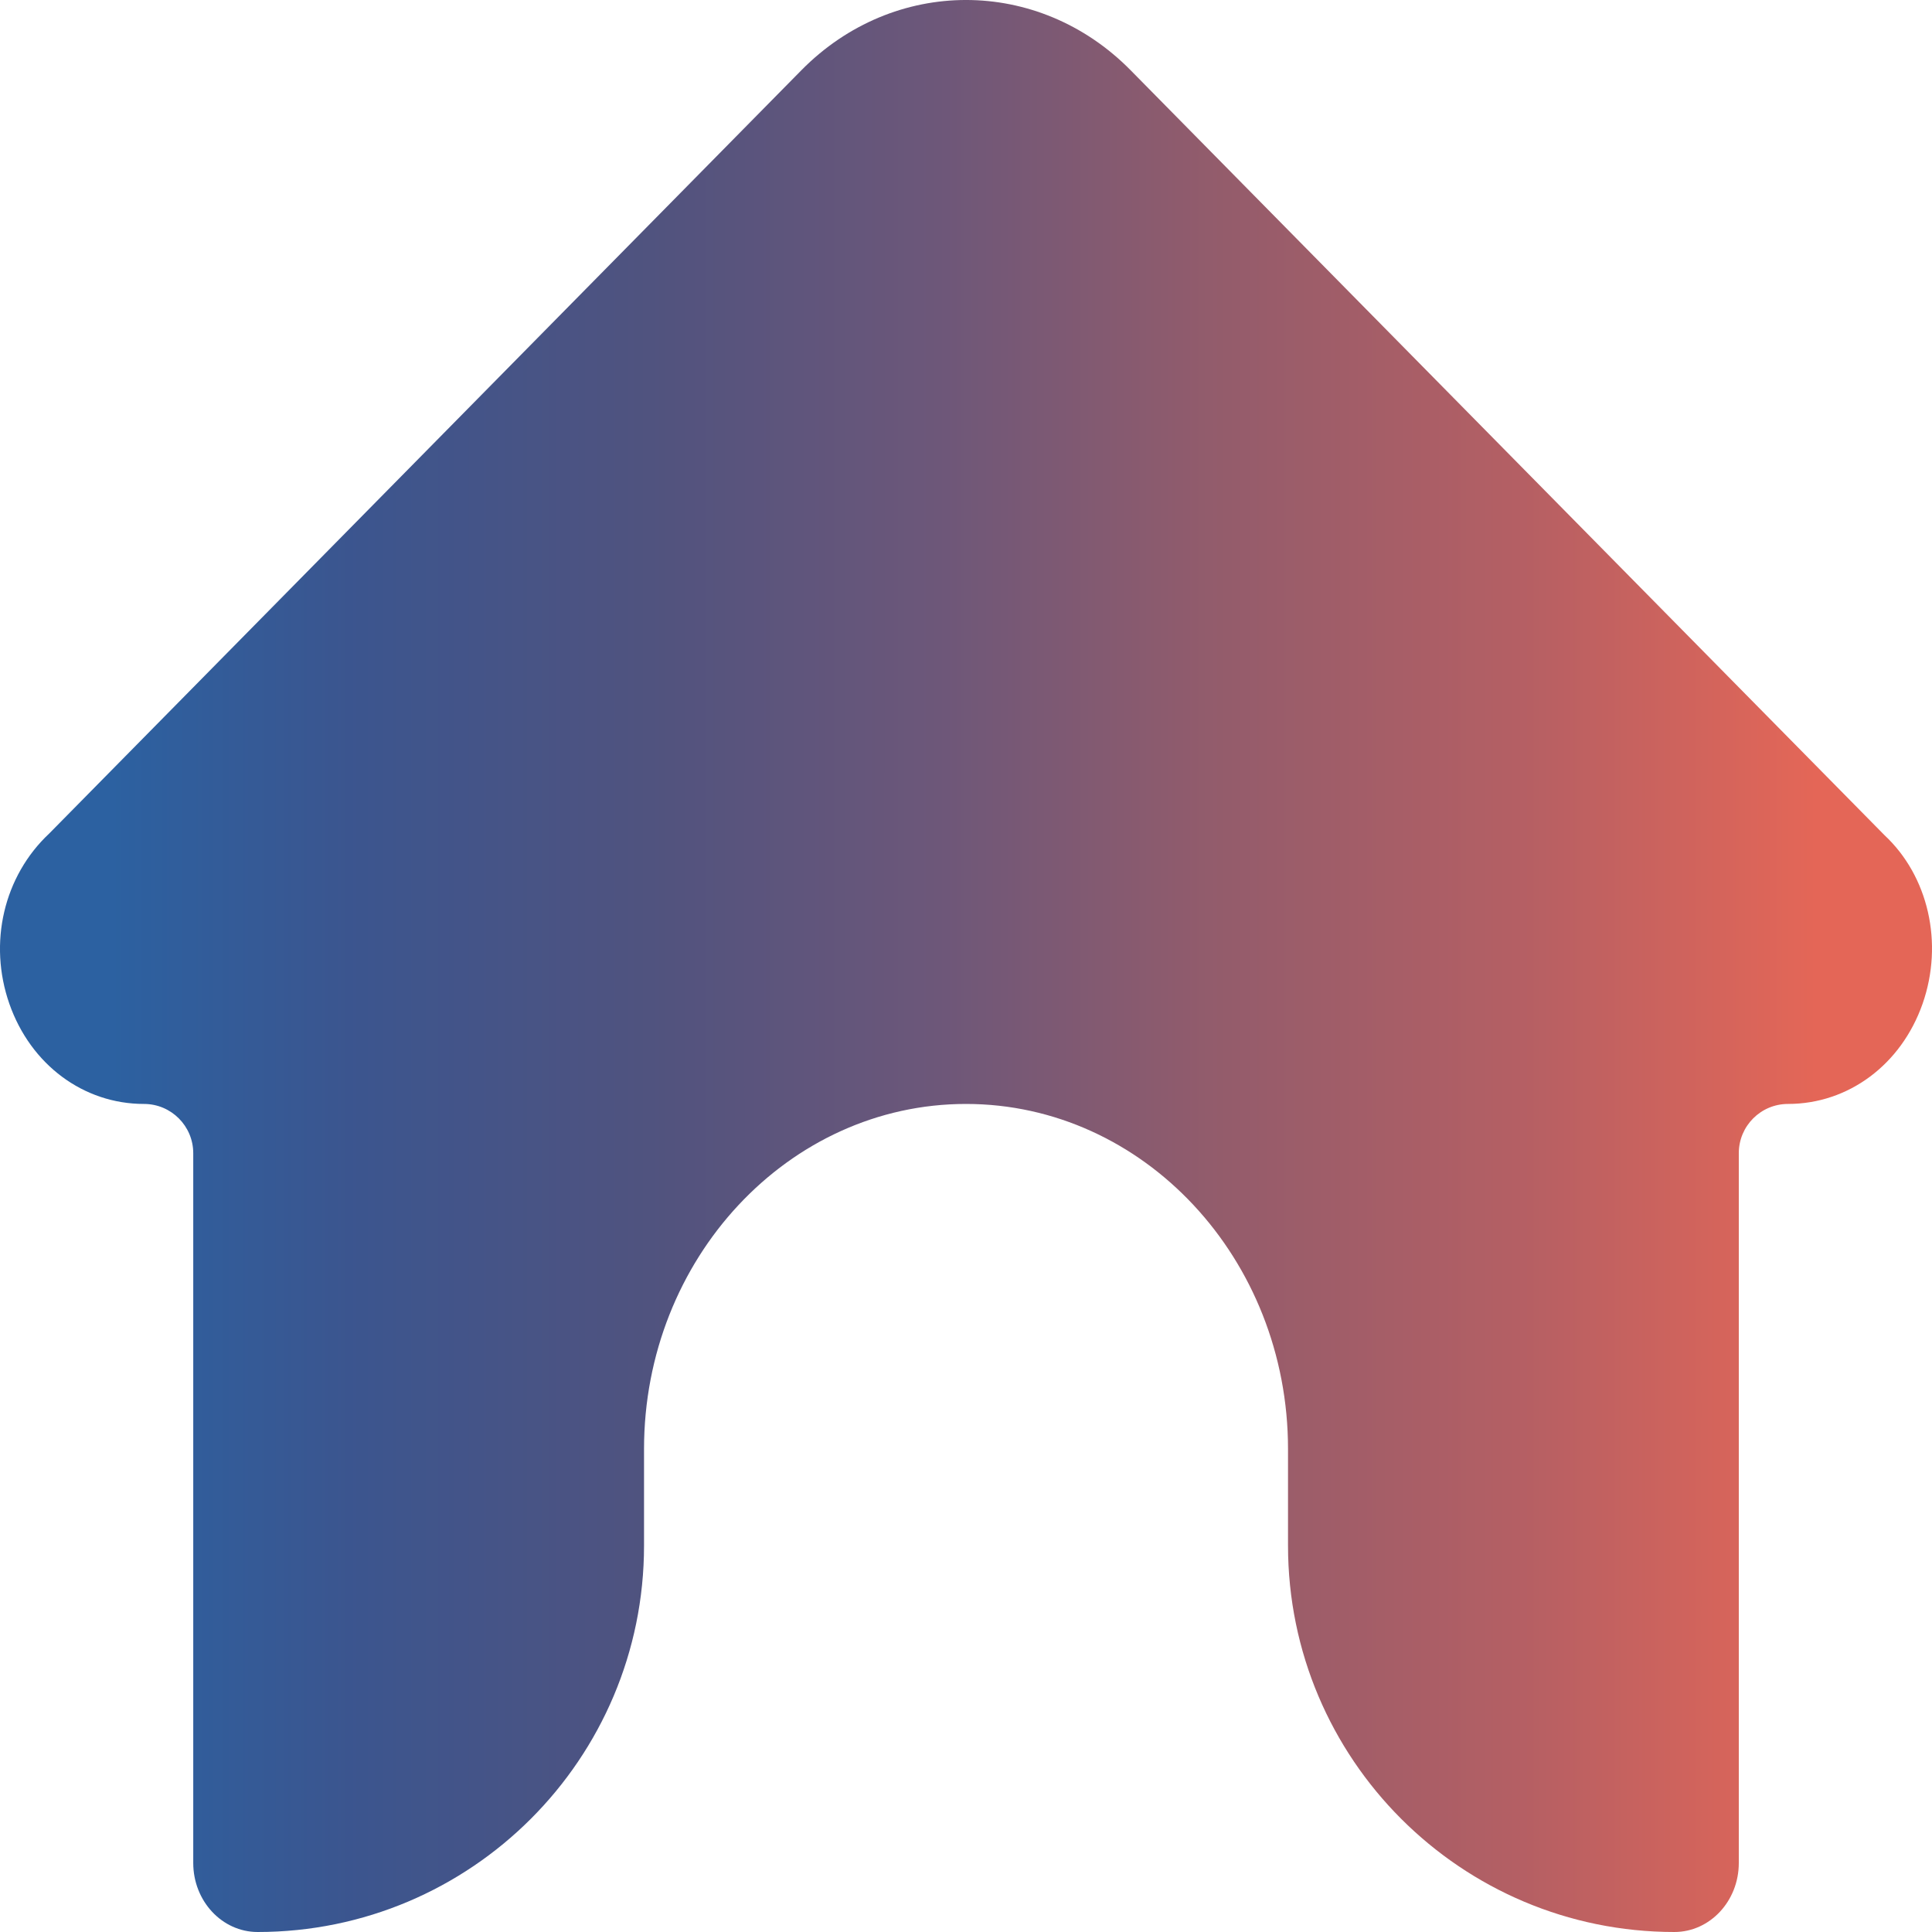 <svg width="40" height="40" viewBox="0 0 40 40" fill="none" xmlns="http://www.w3.org/2000/svg">
    <path
        d="M39.805 20.782C39.363 22.042 38.27 22.856 37.018 22.856C36.456 22.856 36 23.312 36 23.875V38.571C36 39.36 35.402 40 34.666 40C30.248 40 26.667 36.418 26.667 32V30C26.667 26.061 23.676 22.856 20 22.856C16.324 22.856 13.334 26.061 13.334 30V32C13.334 36.418 9.752 40 5.334 40C4.598 40 4.001 39.36 4.001 38.571V23.876C4.001 23.313 3.544 22.856 2.981 22.856C1.729 22.856 0.636 22.044 0.194 20.783C-0.247 19.523 0.077 18.138 1.021 17.255L16.592 1.454C18.504 -0.485 21.497 -0.485 23.408 1.454L39.017 17.292C39.921 18.136 40.246 19.522 39.805 20.782Z"
        fill="url(#paint0_linear_11_505)" fill-opacity="0.9" />
    <defs>
        <linearGradient id="paint0_linear_11_505" x1="2.284" y1="20" x2="37.549" y2="20"
            gradientUnits="userSpaceOnUse">
            <stop stop-color="#155097" />
            <stop offset="0.14" stop-color="#264383" />
            <stop offset="0.316" stop-color="#3D4071" />
            <stop offset="0.485" stop-color="#5D456B" />
            <stop offset="0.643" stop-color="#864A5C" />
            <stop offset="0.829" stop-color="#AD4E53" />
            <stop offset="1" stop-color="#E15645" />
        </linearGradient>
    </defs>
</svg>